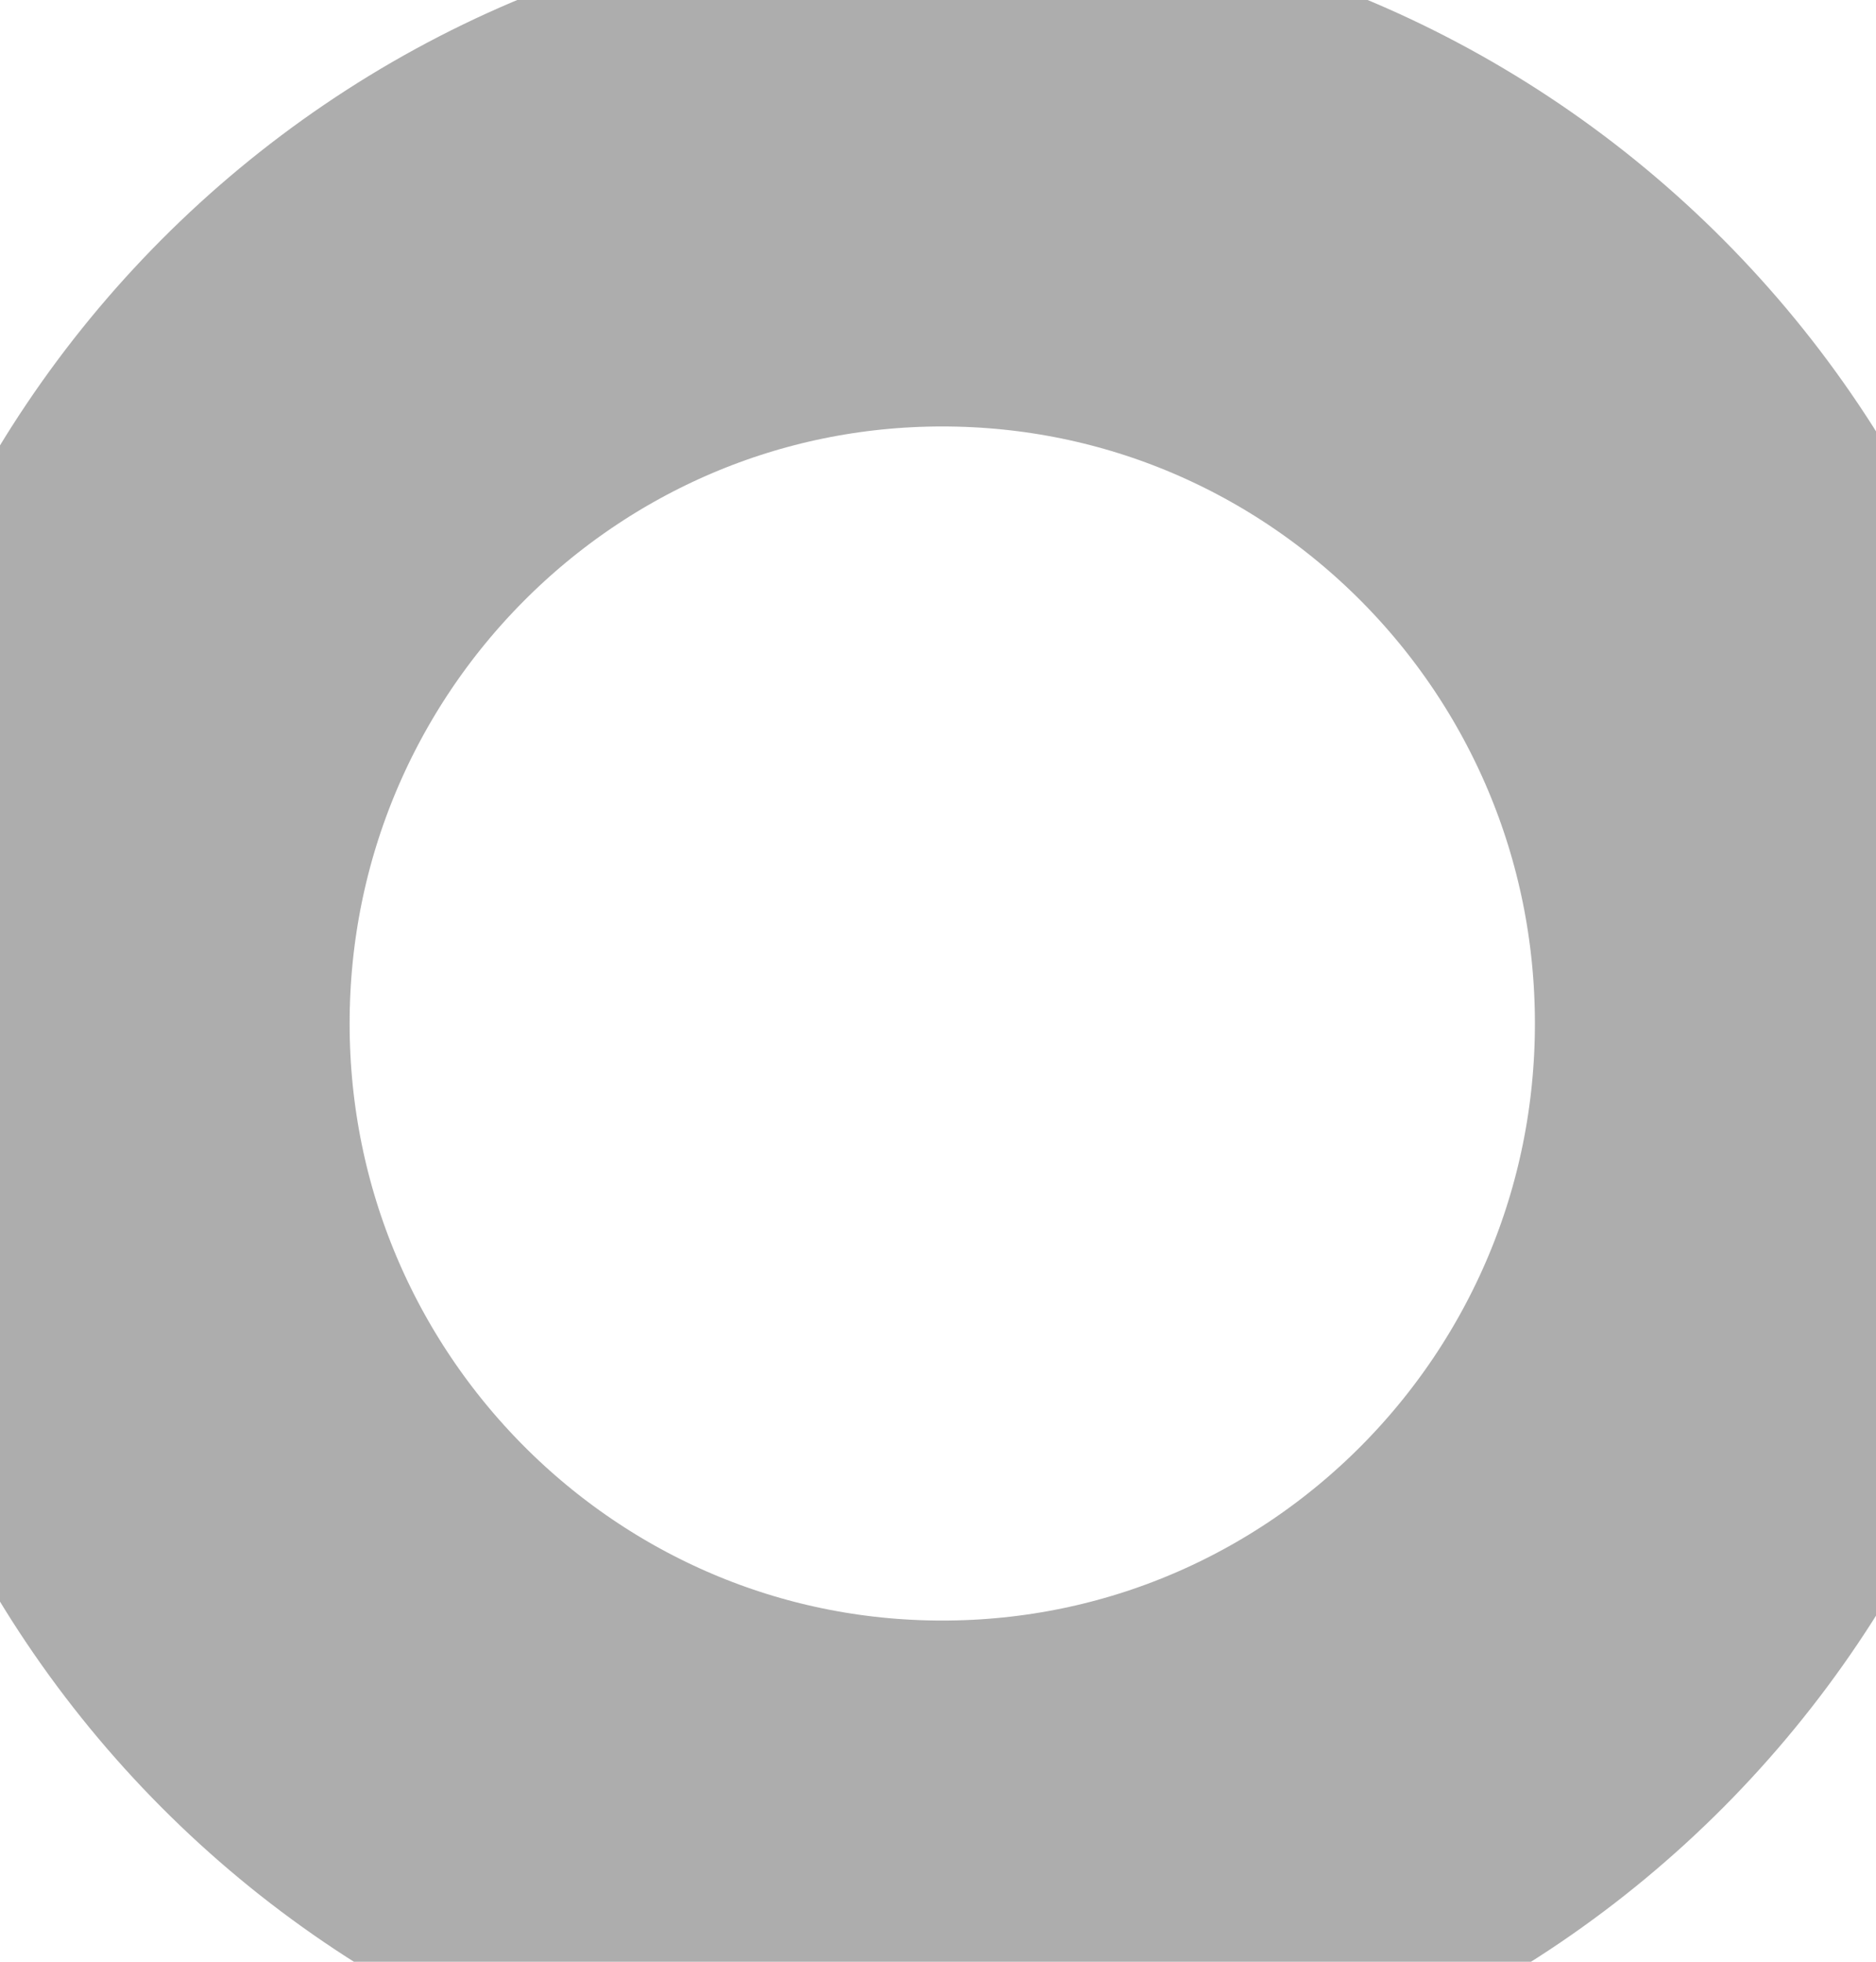 <svg xmlns="http://www.w3.org/2000/svg" viewBox="0 0 22 23" width="22" height="23">
	<style>
		tspan { white-space:pre }
		.shp0 { opacity: 0.769;fill: none;stroke: #949494;stroke-width: 6 } 
	</style>
	<g id="Group 5">
		<path id="Ellipse 2 copy" class="shp0" d="M11.05 2C16.55 2 21 6.48 21 12C21 17.52 16.55 22 11.05 22C5.56 22 1.1 17.52 1.1 12C1.1 6.48 5.56 2 11.05 2Z" />
	</g>
</svg>